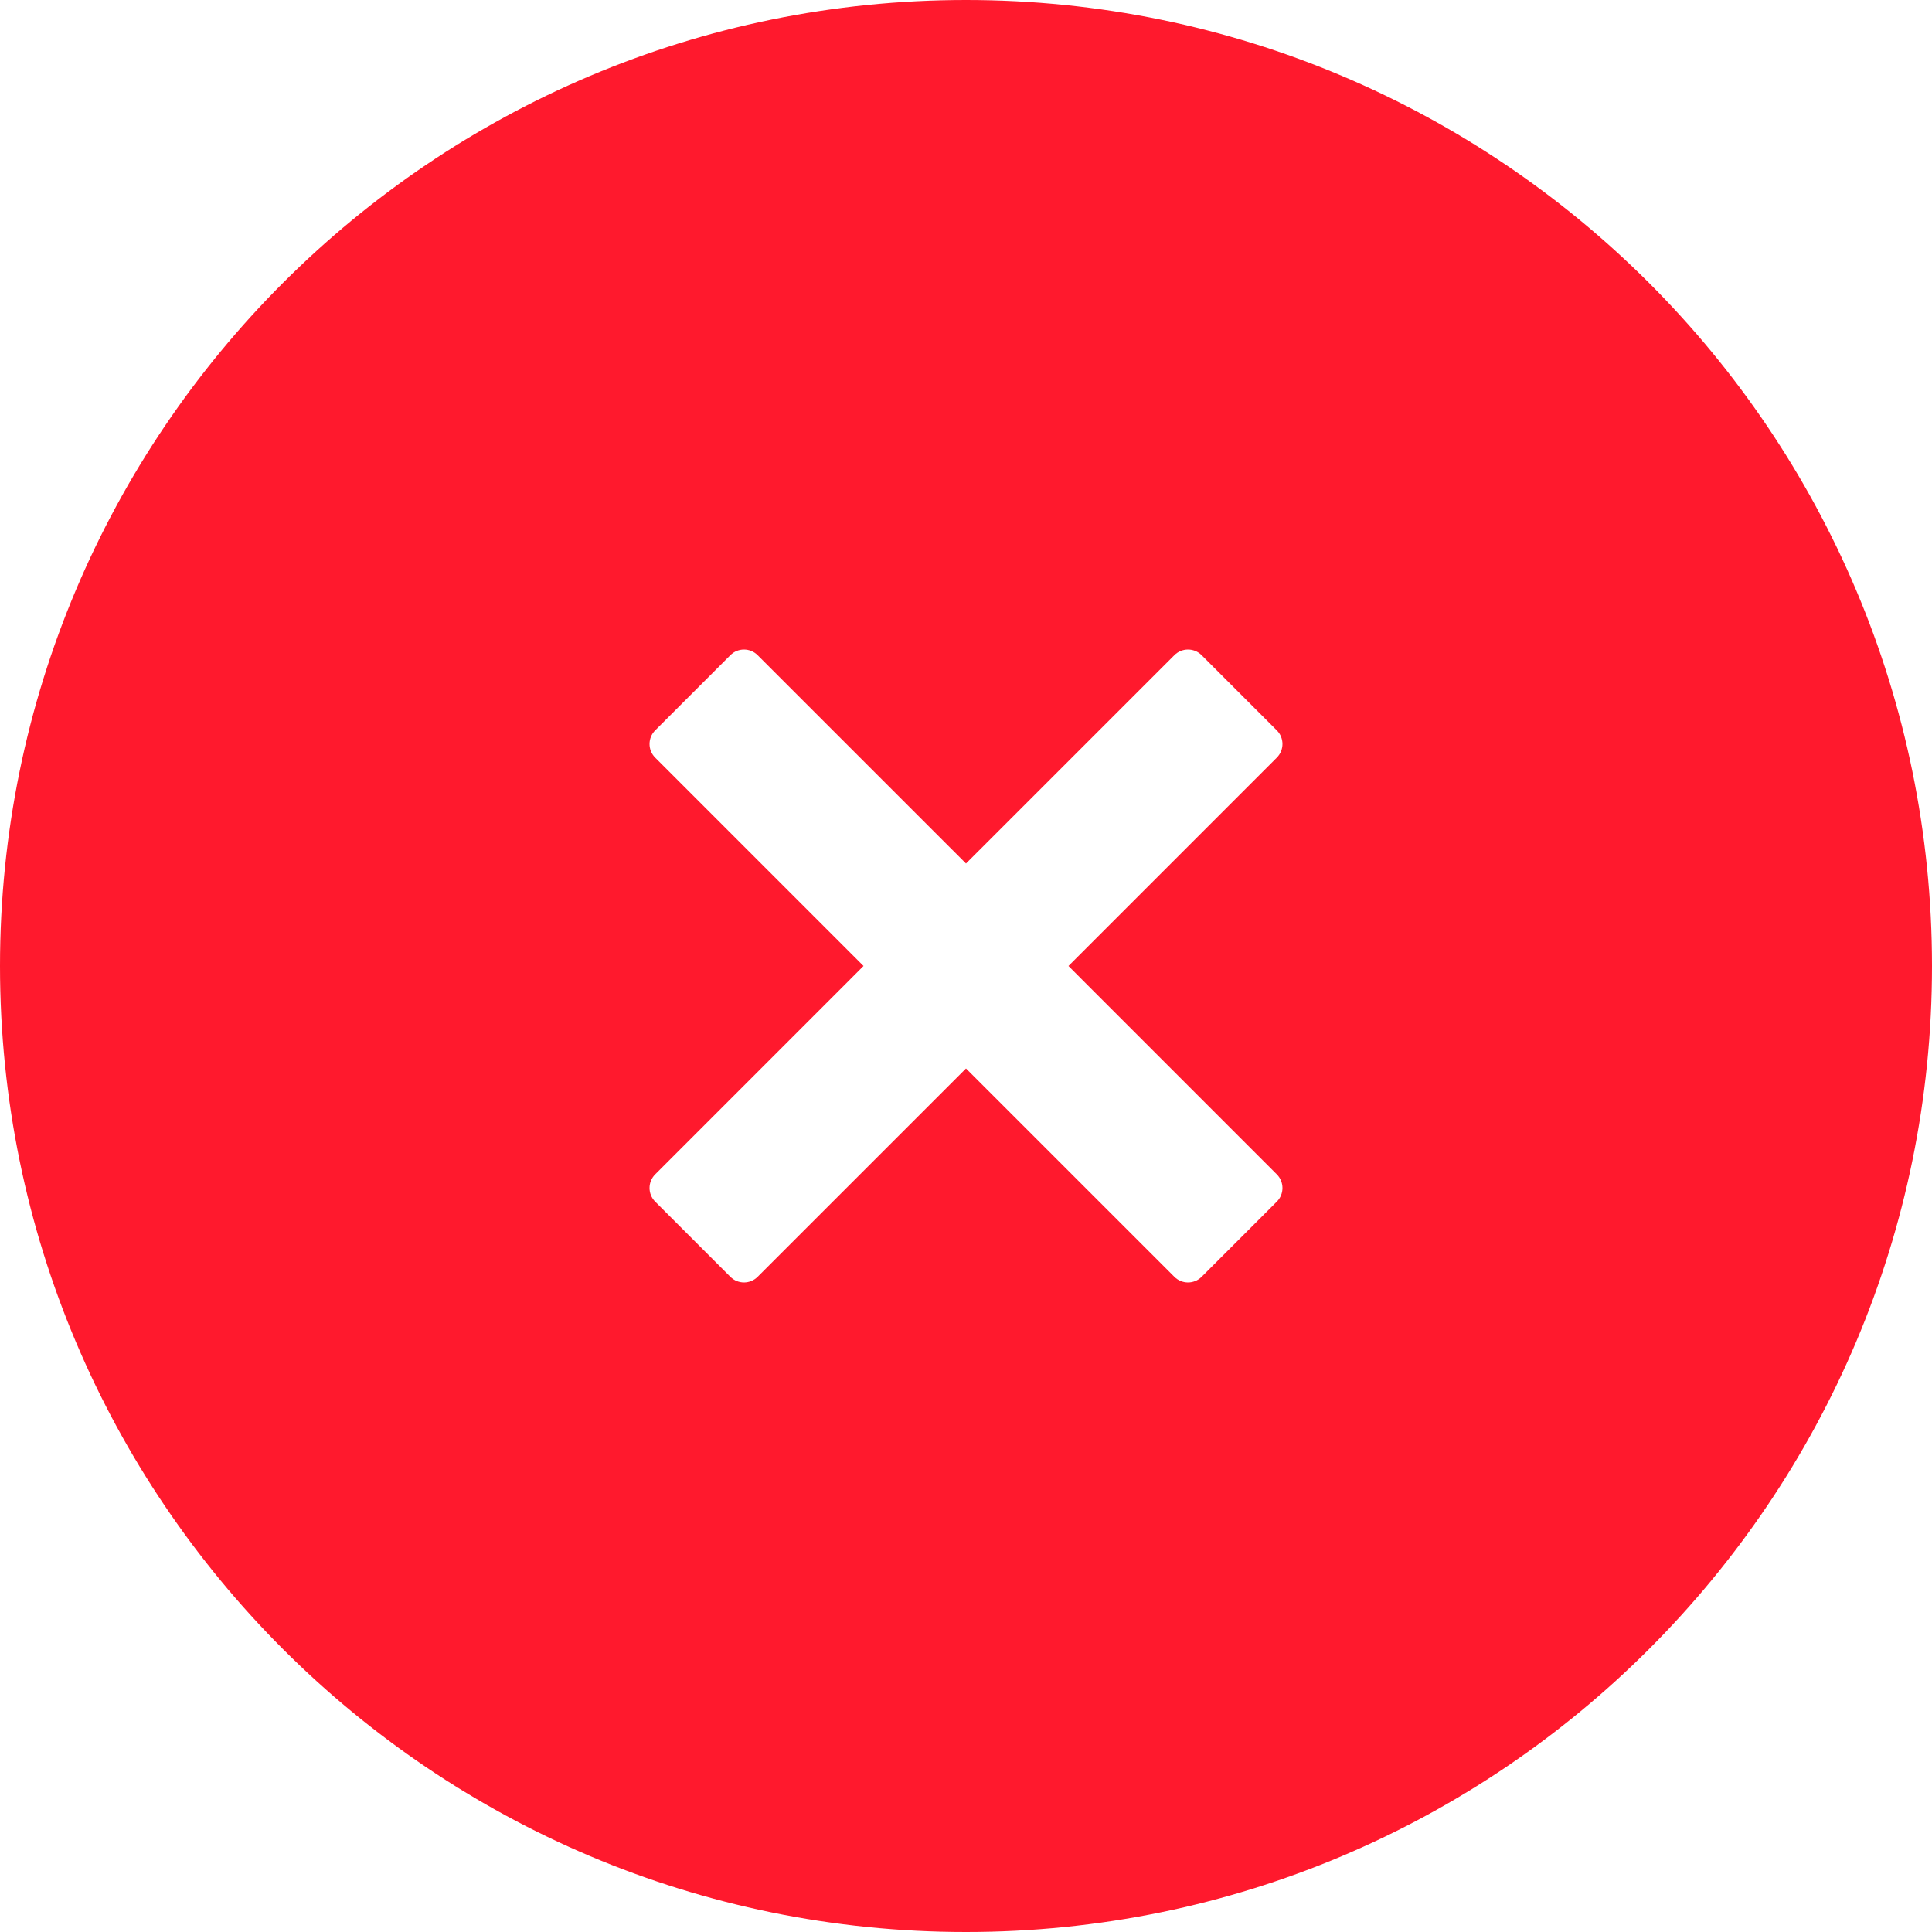 <?xml version="1.0" encoding="UTF-8"?>
<svg width="50px" height="50px" viewBox="0 0 50 50" version="1.1" xmlns="http://www.w3.org/2000/svg" xmlns:xlink="http://www.w3.org/1999/xlink">
    <title>fail</title>
    <g id="页面-1" stroke="none" stroke-width="1" fill="none" fill-rule="evenodd">
        <g id="处理结果页/部分失败" transform="translate(-790, -350)" fill="#FF192D" fill-rule="nonzero">
            <g id="编组-4" transform="translate(672, 350)">
                <path d="M143,0 C156.807,0 168,11.193 168,25 C168,38.807 156.807,50 143,50 C129.193,50 118,38.807 118,25 C118,11.193 129.193,0 143,0 Z M137.608,16.957 C137.413,16.761 137.096,16.761 136.901,16.957 L136.901,16.957 L134.957,18.901 C134.761,19.096 134.761,19.413 134.957,19.608 L134.957,19.608 L140.348,25 L134.957,30.392 C134.761,30.587 134.761,30.904 134.957,31.099 L134.957,31.099 L136.901,33.043 C137.096,33.239 137.413,33.239 137.608,33.043 L137.608,33.043 L143,27.652 L148.392,33.043 C148.587,33.239 148.904,33.239 149.099,33.043 L149.099,33.043 L151.043,31.099 C151.239,30.904 151.239,30.587 151.043,30.392 L151.043,30.392 L145.652,25 L151.043,19.608 C151.239,19.413 151.239,19.096 151.043,18.901 L151.043,18.901 L149.099,16.957 C148.904,16.761 148.587,16.761 148.392,16.957 L148.392,16.957 L143,22.348 Z" id="fail"></path>
            </g>
        </g>
    </g>
</svg>